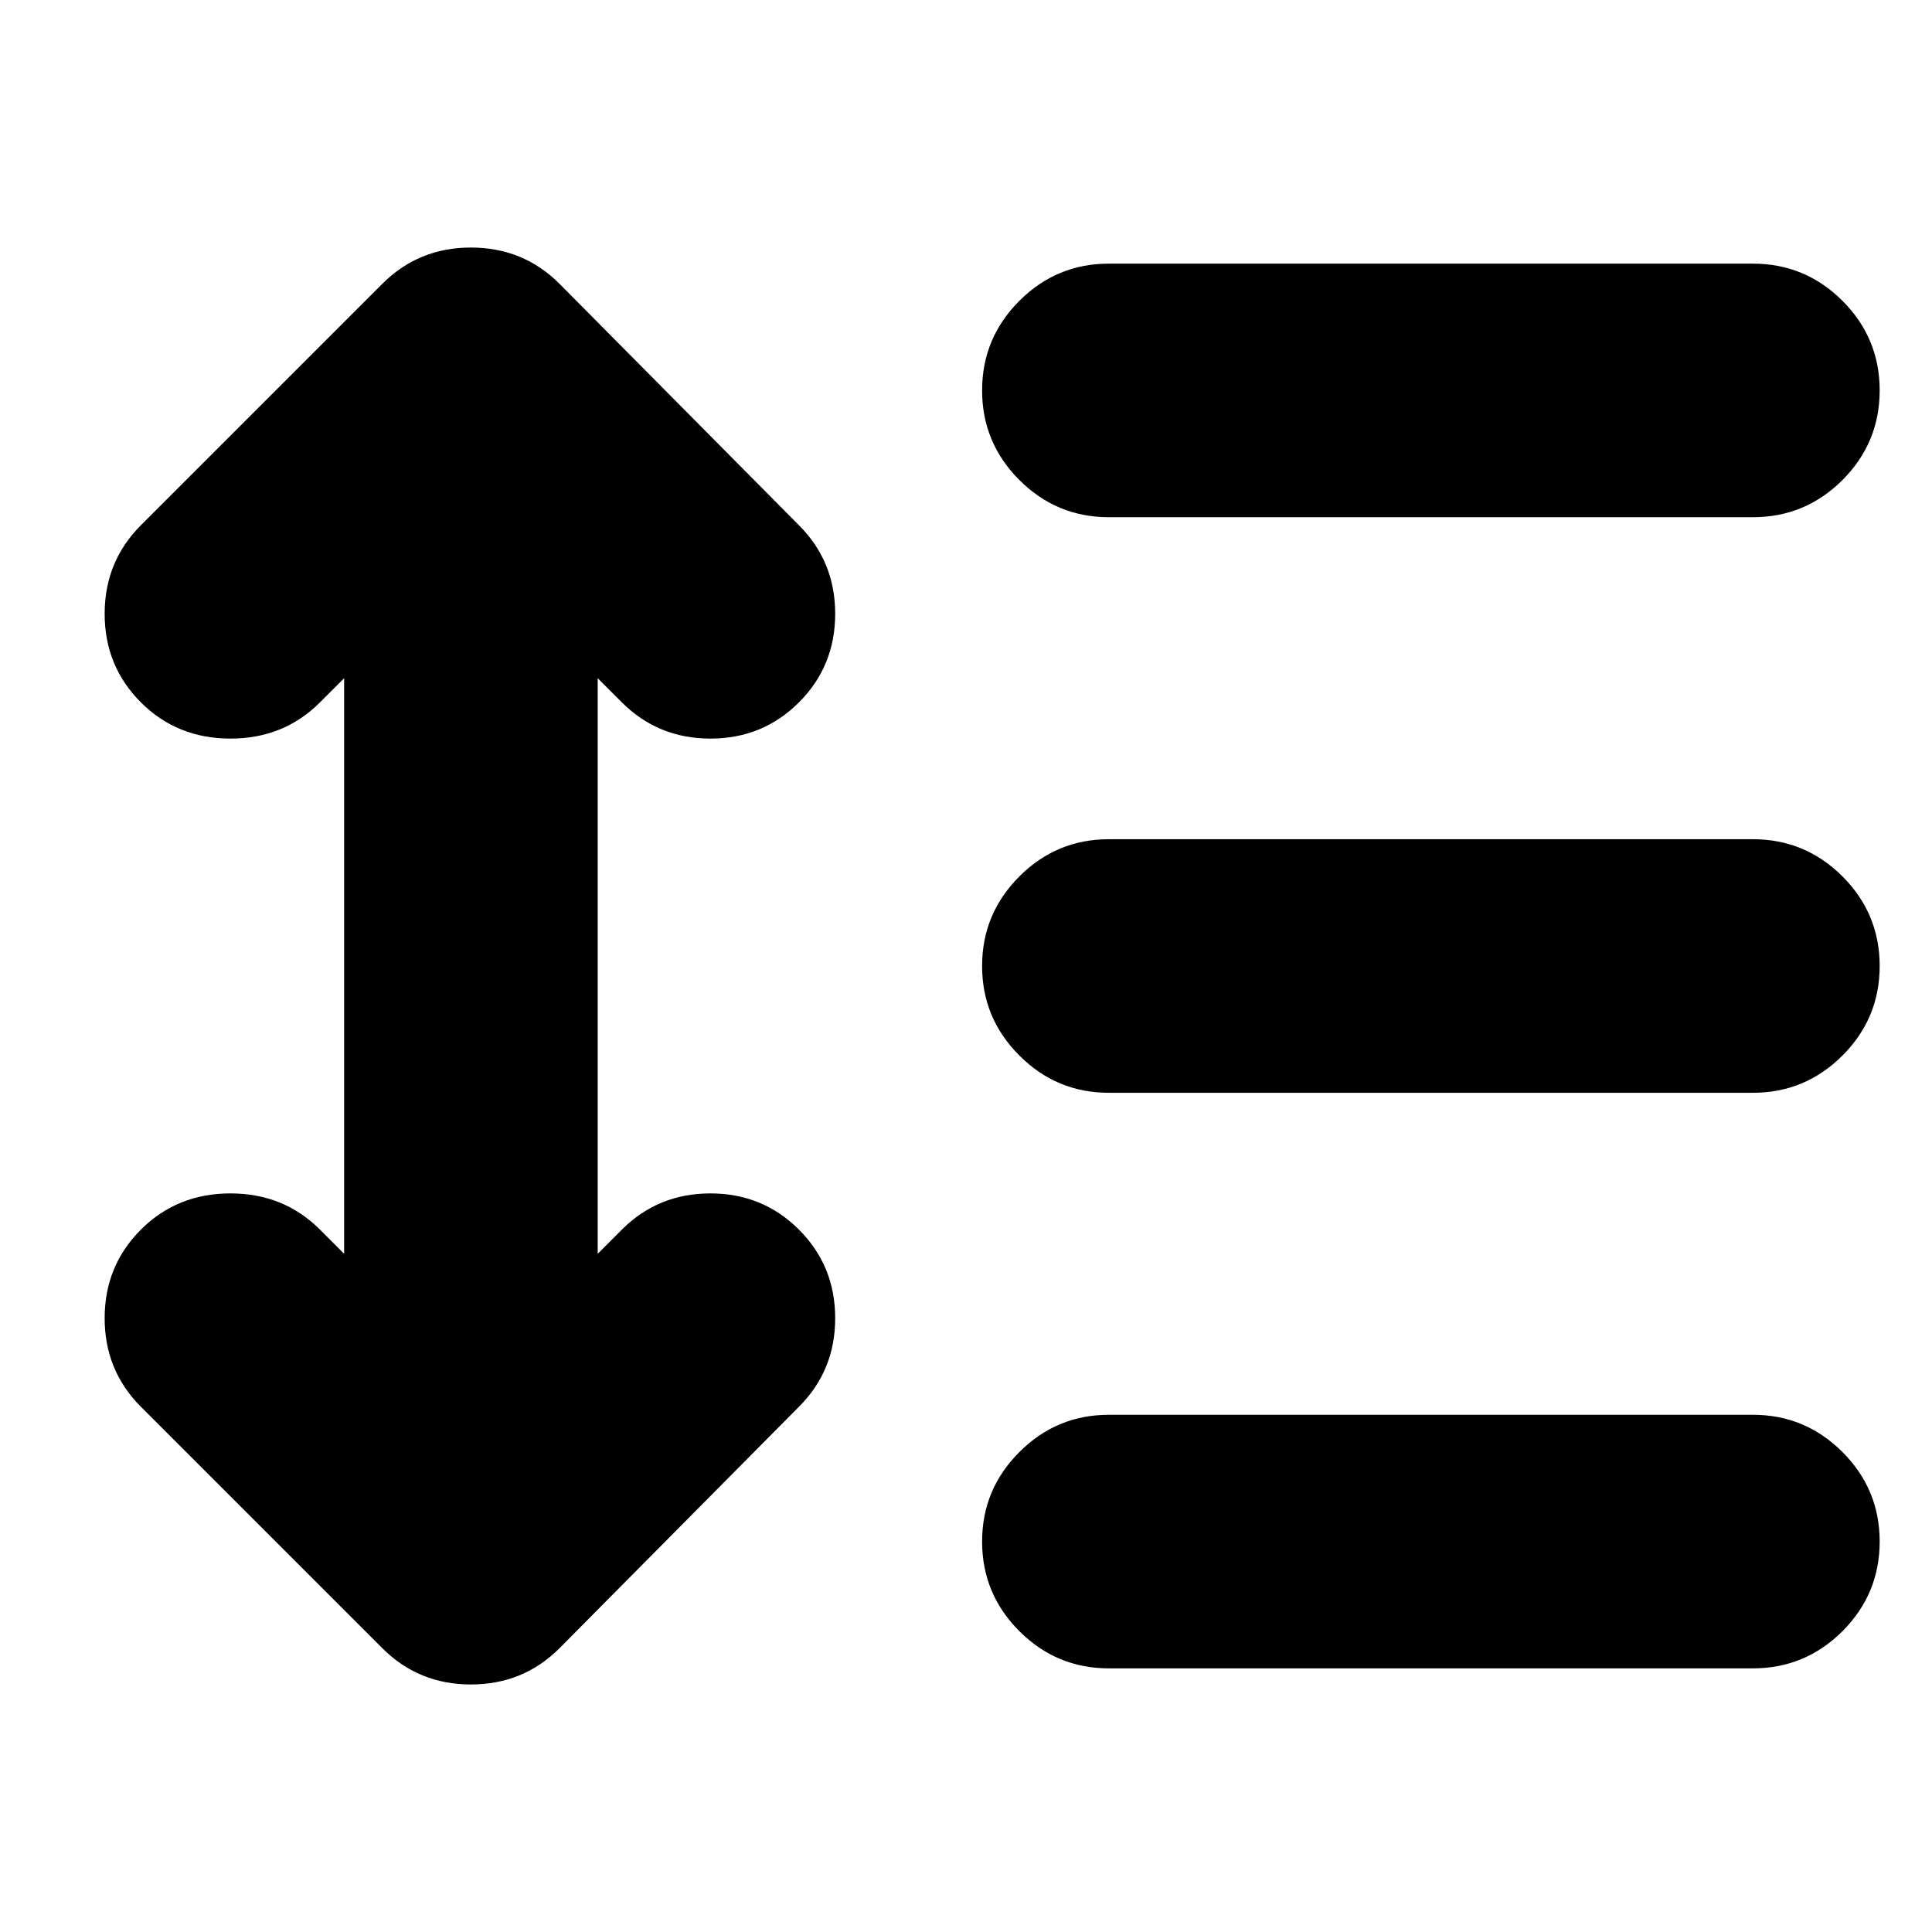 <svg xmlns="http://www.w3.org/2000/svg" height="24" width="24"><path d="M13.775 6.425Q13.125 6.425 12.663 5.963Q12.2 5.5 12.2 4.85Q12.2 4.2 12.663 3.737Q13.125 3.275 13.775 3.275H21.775Q22.425 3.275 22.888 3.737Q23.35 4.2 23.35 4.85Q23.35 5.5 22.888 5.963Q22.425 6.425 21.775 6.425ZM13.775 13.575Q13.125 13.575 12.663 13.112Q12.2 12.65 12.2 12Q12.2 11.35 12.663 10.887Q13.125 10.425 13.775 10.425H21.775Q22.425 10.425 22.888 10.887Q23.35 11.35 23.35 12Q23.35 12.65 22.888 13.112Q22.425 13.575 21.775 13.575ZM13.775 20.725Q13.125 20.725 12.663 20.263Q12.2 19.8 12.2 19.15Q12.2 18.5 12.663 18.038Q13.125 17.575 13.775 17.575H21.775Q22.425 17.575 22.888 18.038Q23.35 18.5 23.35 19.15Q23.35 19.8 22.888 20.263Q22.425 20.725 21.775 20.725ZM4.75 20.475 1.75 17.475Q1.3 17.025 1.3 16.375Q1.3 15.725 1.75 15.275Q2.2 14.825 2.863 14.825Q3.525 14.825 3.975 15.275L4.275 15.575V8.425L3.975 8.725Q3.525 9.175 2.863 9.175Q2.2 9.175 1.75 8.725Q1.3 8.275 1.3 7.625Q1.3 6.975 1.75 6.525L4.75 3.525Q5.2 3.075 5.85 3.075Q6.5 3.075 6.95 3.525L9.925 6.525Q10.375 6.975 10.375 7.625Q10.375 8.275 9.925 8.725Q9.475 9.175 8.825 9.175Q8.175 9.175 7.725 8.725L7.425 8.425V15.575L7.725 15.275Q8.175 14.825 8.825 14.825Q9.475 14.825 9.925 15.275Q10.375 15.725 10.375 16.375Q10.375 17.025 9.925 17.475L6.95 20.475Q6.5 20.925 5.85 20.925Q5.2 20.925 4.75 20.475Z"/></svg>